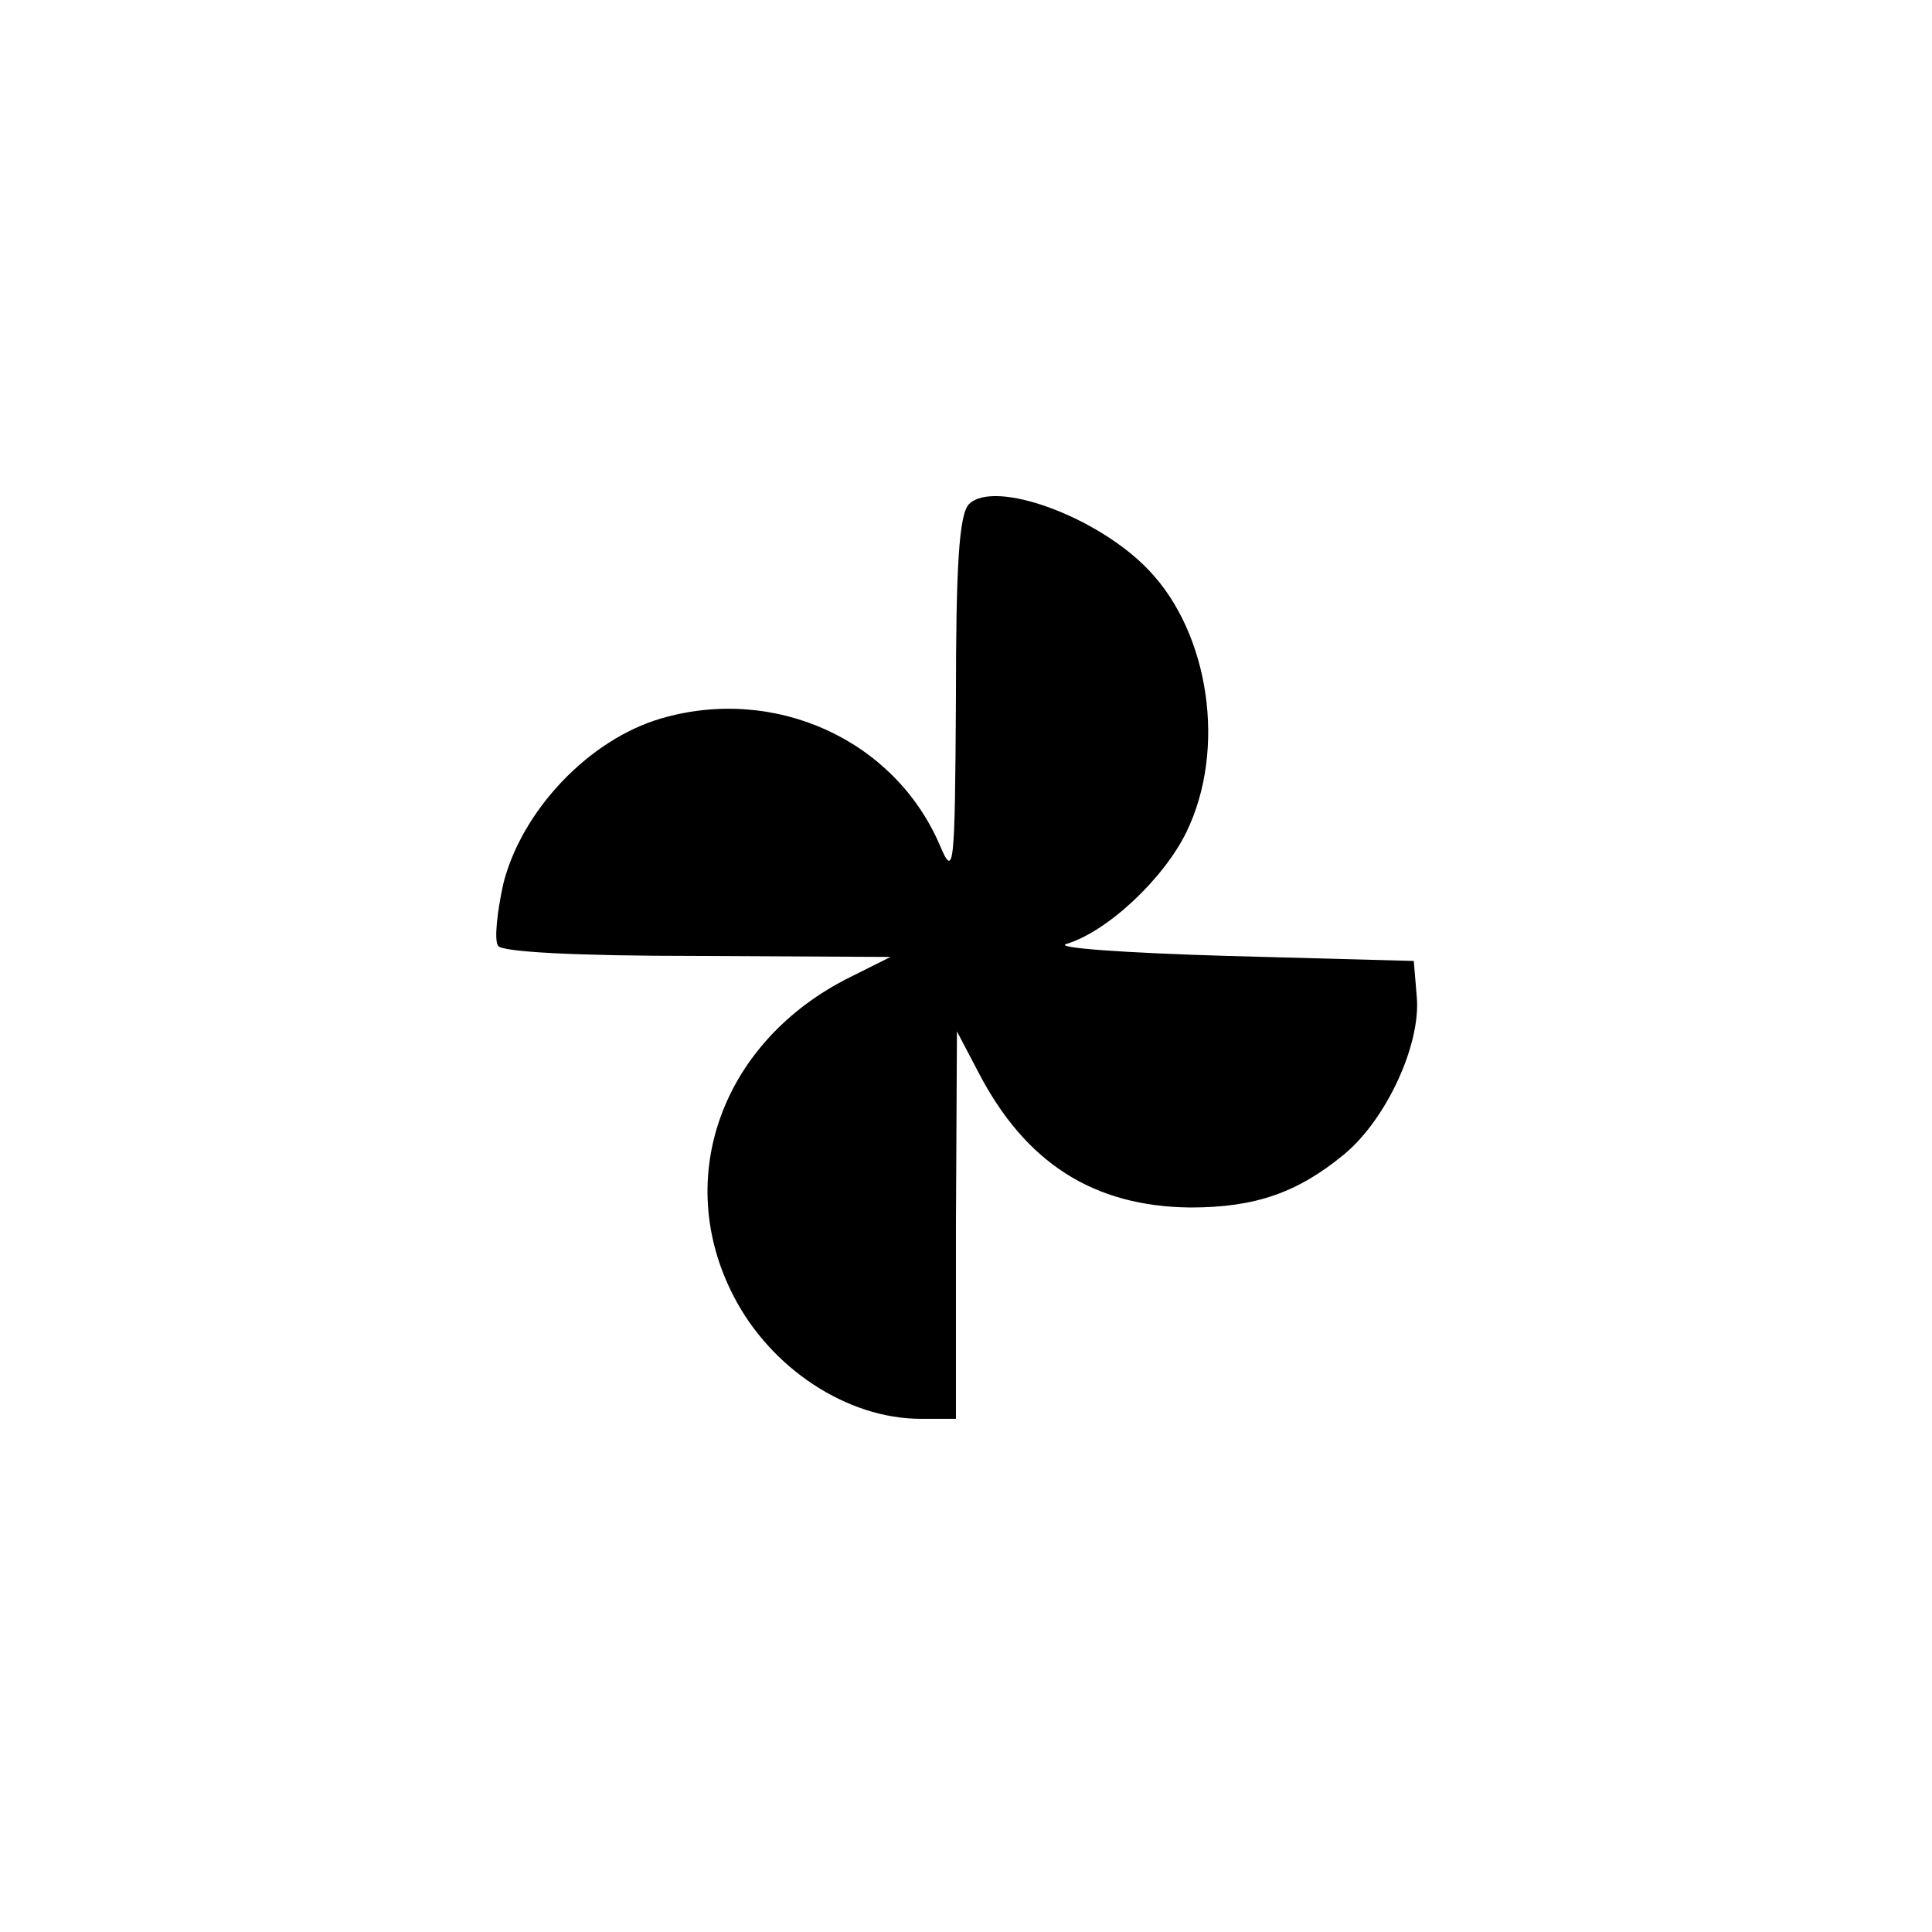 <?xml version="1.0" standalone="no"?>
<!DOCTYPE svg PUBLIC "-//W3C//DTD SVG 20010904//EN"
 "http://www.w3.org/TR/2001/REC-SVG-20010904/DTD/svg10.dtd">
<svg version="1.0" xmlns="http://www.w3.org/2000/svg"
 width="192pt" height="192pt" viewBox="0 0 192 192"
 preserveAspectRatio="xMidYMid meet">
<g transform="translate(0,192) scale(0.1,-0.1)"
fill="#000000" stroke="none">
811 c445 -92 729 -532 635 -987 -62 -301 -295 -546 -601 -630 -91 -26 -329
-26 -420 0 -291 80 -516 305 -596 596 -26 91 -26 329 0 420 120 433 542 692
982 601z"/>
<path d="M963 1419 c-10 -10 -13 -63 -13 -193 -1 -171 -2 -179 -16 -146 -45
105 -164 159 -277 126 -72 -21 -139 -92 -157 -165 -6 -28 -9 -55 -5 -61 4 -6
76 -10 198 -10 l192 -1 -40 -20 c-127 -63 -177 -199 -116 -317 37 -72 113
-122 186 -122 l35 0 0 193 1 192 21 -40 c47 -91 115 -134 211 -135 65 0 107
15 153 53 42 35 76 109 72 156 l-3 36 -185 5 c-102 3 -174 8 -160 12 40 12 96
64 119 111 40 82 23 197 -37 260 -51 54 -154 91 -179 66z"/>
</g>
</svg>
